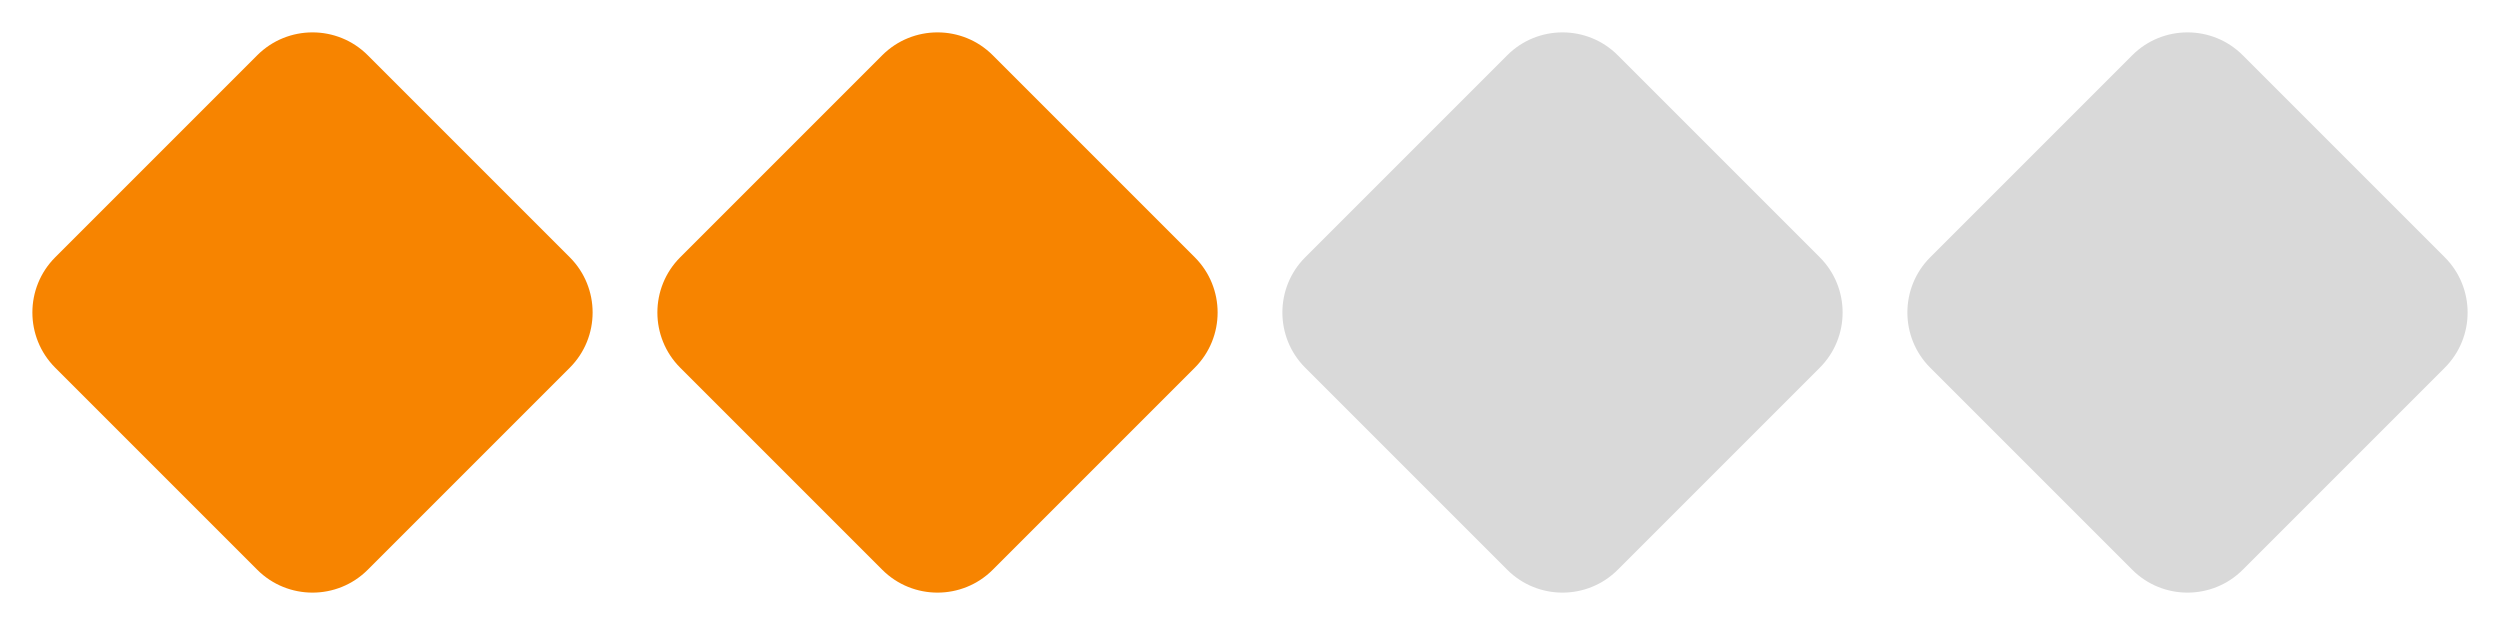 <svg width="32" height="8" viewBox="0 0 32 8" fill="none" xmlns="http://www.w3.org/2000/svg">
  <path
    d="M7.293 3.293L4.707 0.707C4.317 0.317 3.683 0.317 3.293 0.707L0.707 3.293C0.317 3.683 0.317 4.317 0.707 4.707L3.293 7.293C3.683 7.683 4.317 7.683 4.707 7.293L7.293 4.707C7.683 4.317 7.683 3.683 7.293 3.293Z"
    fill="#F78400" />
  <path
    d="M15.293 3.293L12.707 0.707C12.317 0.317 11.683 0.317 11.293 0.707L8.707 3.293C8.317 3.683 8.317 4.317 8.707 4.707L11.293 7.293C11.683 7.683 12.317 7.683 12.707 7.293L15.293 4.707C15.683 4.317 15.683 3.683 15.293 3.293Z"
    fill="#F78400" />
  <path
    d="M23.293 3.293L20.707 0.707C20.317 0.317 19.683 0.317 19.293 0.707L16.707 3.293C16.317 3.683 16.317 4.317 16.707 4.707L19.293 7.293C19.683 7.683 20.317 7.683 20.707 7.293L23.293 4.707C23.683 4.317 23.683 3.683 23.293 3.293Z"
    fill="#D9D9D9" />
  <path
    d="M31.293 3.293L28.707 0.707C28.317 0.317 27.683 0.317 27.293 0.707L24.707 3.293C24.317 3.683 24.317 4.317 24.707 4.707L27.293 7.293C27.683 7.683 28.317 7.683 28.707 7.293L31.293 4.707C31.683 4.317 31.683 3.683 31.293 3.293Z"
    fill="#D9D9D9" />
</svg>